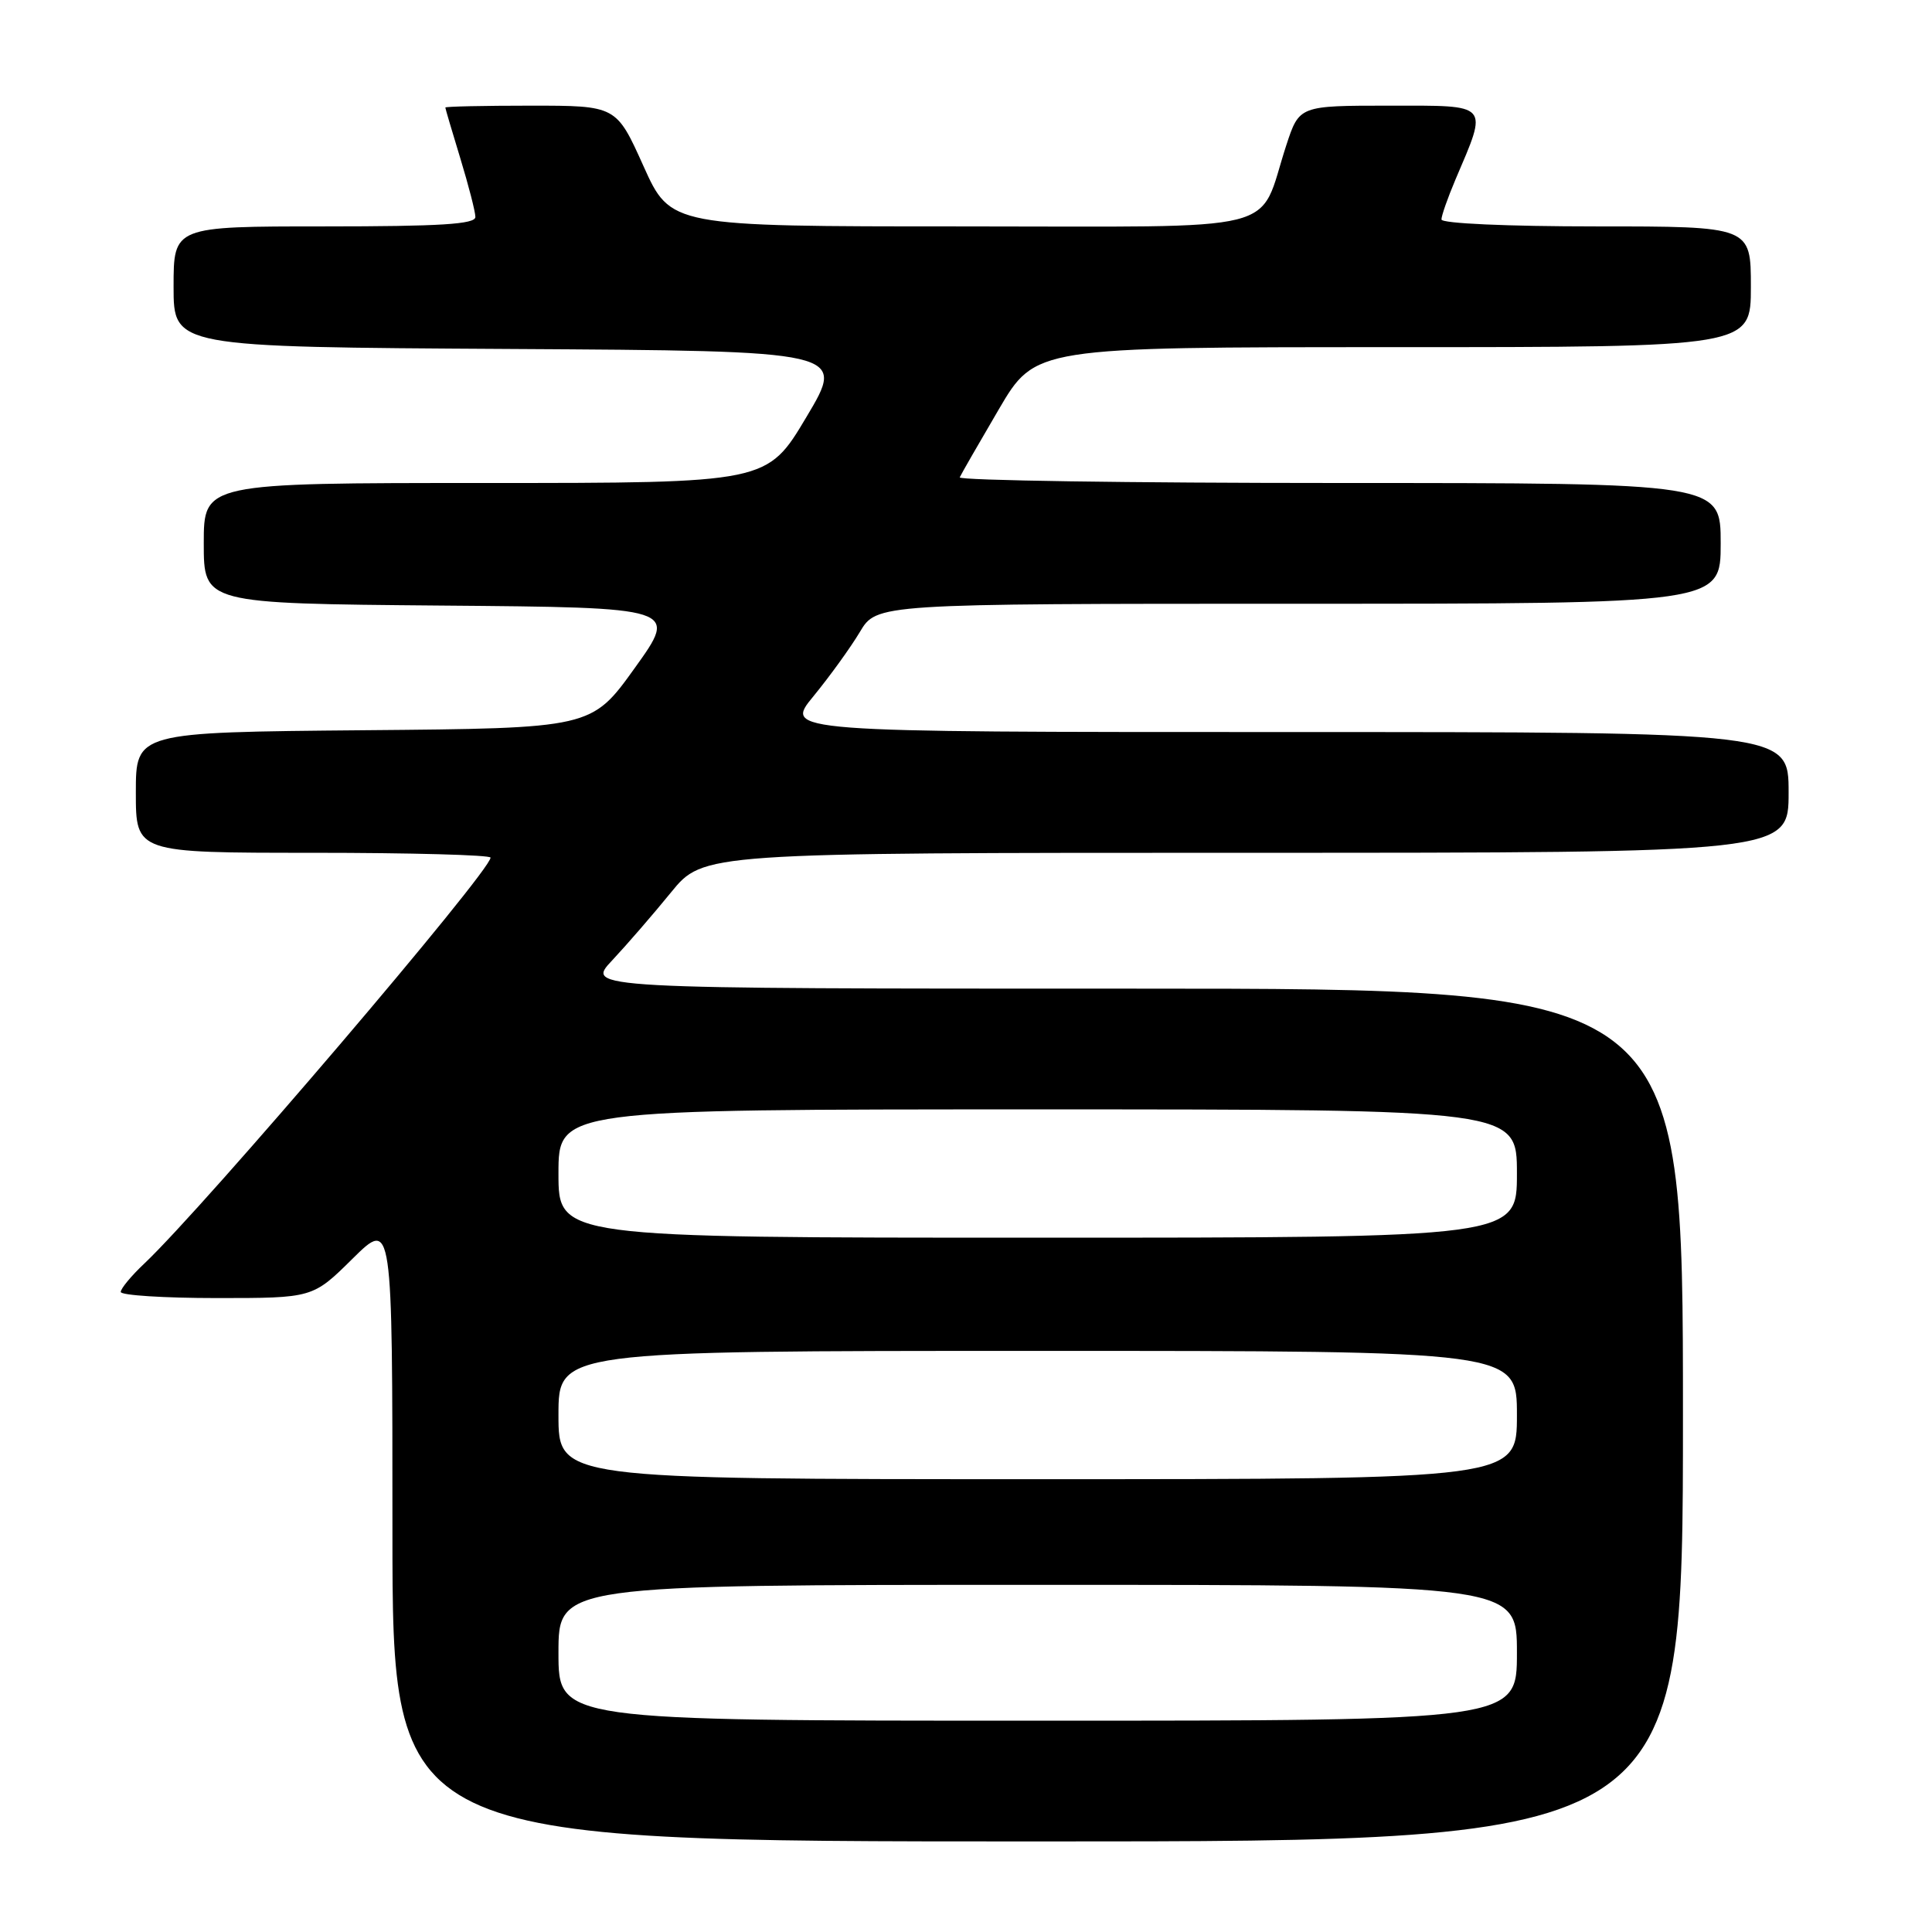 <?xml version="1.0" encoding="UTF-8" standalone="no"?>
<!DOCTYPE svg PUBLIC "-//W3C//DTD SVG 1.1//EN" "http://www.w3.org/Graphics/SVG/1.1/DTD/svg11.dtd" >
<svg xmlns="http://www.w3.org/2000/svg" xmlns:xlink="http://www.w3.org/1999/xlink" version="1.1" viewBox="0 0 256 256">
 <g >
 <path fill="currentColor"
d=" M 223.00 187.50 C 223.00 131.00 223.00 131.00 150.30 131.00 C 77.59 131.00 77.59 131.00 81.12 127.25 C 83.05 125.19 86.56 121.14 88.91 118.25 C 93.19 113.00 93.19 113.00 165.09 113.00 C 237.00 113.00 237.00 113.00 237.00 105.00 C 237.00 97.00 237.00 97.00 170.44 97.00 C 103.88 97.00 103.88 97.00 107.79 92.25 C 109.93 89.64 112.70 85.81 113.93 83.75 C 116.16 80.00 116.16 80.00 172.08 80.00 C 228.00 80.00 228.00 80.00 228.00 72.00 C 228.00 64.00 228.00 64.00 177.42 64.00 C 149.60 64.00 126.98 63.66 127.17 63.25 C 127.35 62.84 129.68 58.79 132.34 54.25 C 137.18 46.00 137.18 46.00 184.59 46.00 C 232.00 46.00 232.00 46.00 232.00 38.00 C 232.00 30.00 232.00 30.00 211.50 30.00 C 199.74 30.00 191.00 29.61 191.00 29.08 C 191.00 28.58 191.83 26.22 192.84 23.83 C 197.20 13.59 197.56 14.00 184.10 14.00 C 172.16 14.00 172.16 14.00 170.44 19.25 C 166.56 31.13 171.08 30.00 127.40 30.00 C 88.86 30.00 88.86 30.00 85.26 22.00 C 81.66 14.00 81.66 14.00 70.33 14.00 C 64.10 14.00 59.00 14.11 59.01 14.25 C 59.01 14.39 59.91 17.42 61.00 21.00 C 62.09 24.58 62.99 28.06 62.99 28.75 C 63.00 29.71 58.34 30.00 43.00 30.00 C 23.00 30.00 23.00 30.00 23.00 37.99 C 23.00 45.98 23.00 45.98 67.54 46.24 C 112.08 46.50 112.08 46.50 106.86 55.25 C 101.65 64.00 101.65 64.00 64.32 64.00 C 27.00 64.00 27.00 64.00 27.00 71.99 C 27.00 79.97 27.00 79.97 58.43 80.24 C 89.86 80.50 89.86 80.50 84.12 88.50 C 78.38 96.50 78.38 96.50 48.19 96.76 C 18.00 97.03 18.00 97.03 18.00 105.01 C 18.00 113.00 18.00 113.00 41.50 113.00 C 54.43 113.00 65.00 113.29 65.00 113.64 C 65.00 115.45 27.05 159.95 19.11 167.44 C 17.40 169.05 16.00 170.74 16.00 171.19 C 16.00 171.63 21.72 172.00 28.72 172.00 C 41.44 172.00 41.44 172.00 46.72 166.78 C 52.00 161.57 52.00 161.57 52.00 202.78 C 52.00 244.00 52.00 244.00 137.50 244.00 C 223.00 244.00 223.00 244.00 223.00 187.50 Z  M 74.00 219.00 C 74.00 210.00 74.00 210.00 137.50 210.00 C 201.00 210.00 201.00 210.00 201.00 219.00 C 201.00 228.00 201.00 228.00 137.50 228.00 C 74.00 228.00 74.00 228.00 74.00 219.00 Z  M 74.00 187.50 C 74.00 179.00 74.00 179.00 137.50 179.00 C 201.00 179.00 201.00 179.00 201.00 187.50 C 201.00 196.00 201.00 196.00 137.50 196.00 C 74.00 196.00 74.00 196.00 74.00 187.50 Z  M 74.00 155.50 C 74.00 147.00 74.00 147.00 137.50 147.00 C 201.00 147.00 201.00 147.00 201.00 155.50 C 201.00 164.00 201.00 164.00 137.50 164.00 C 74.00 164.00 74.00 164.00 74.00 155.50 Z "/>
</g>
</svg>
